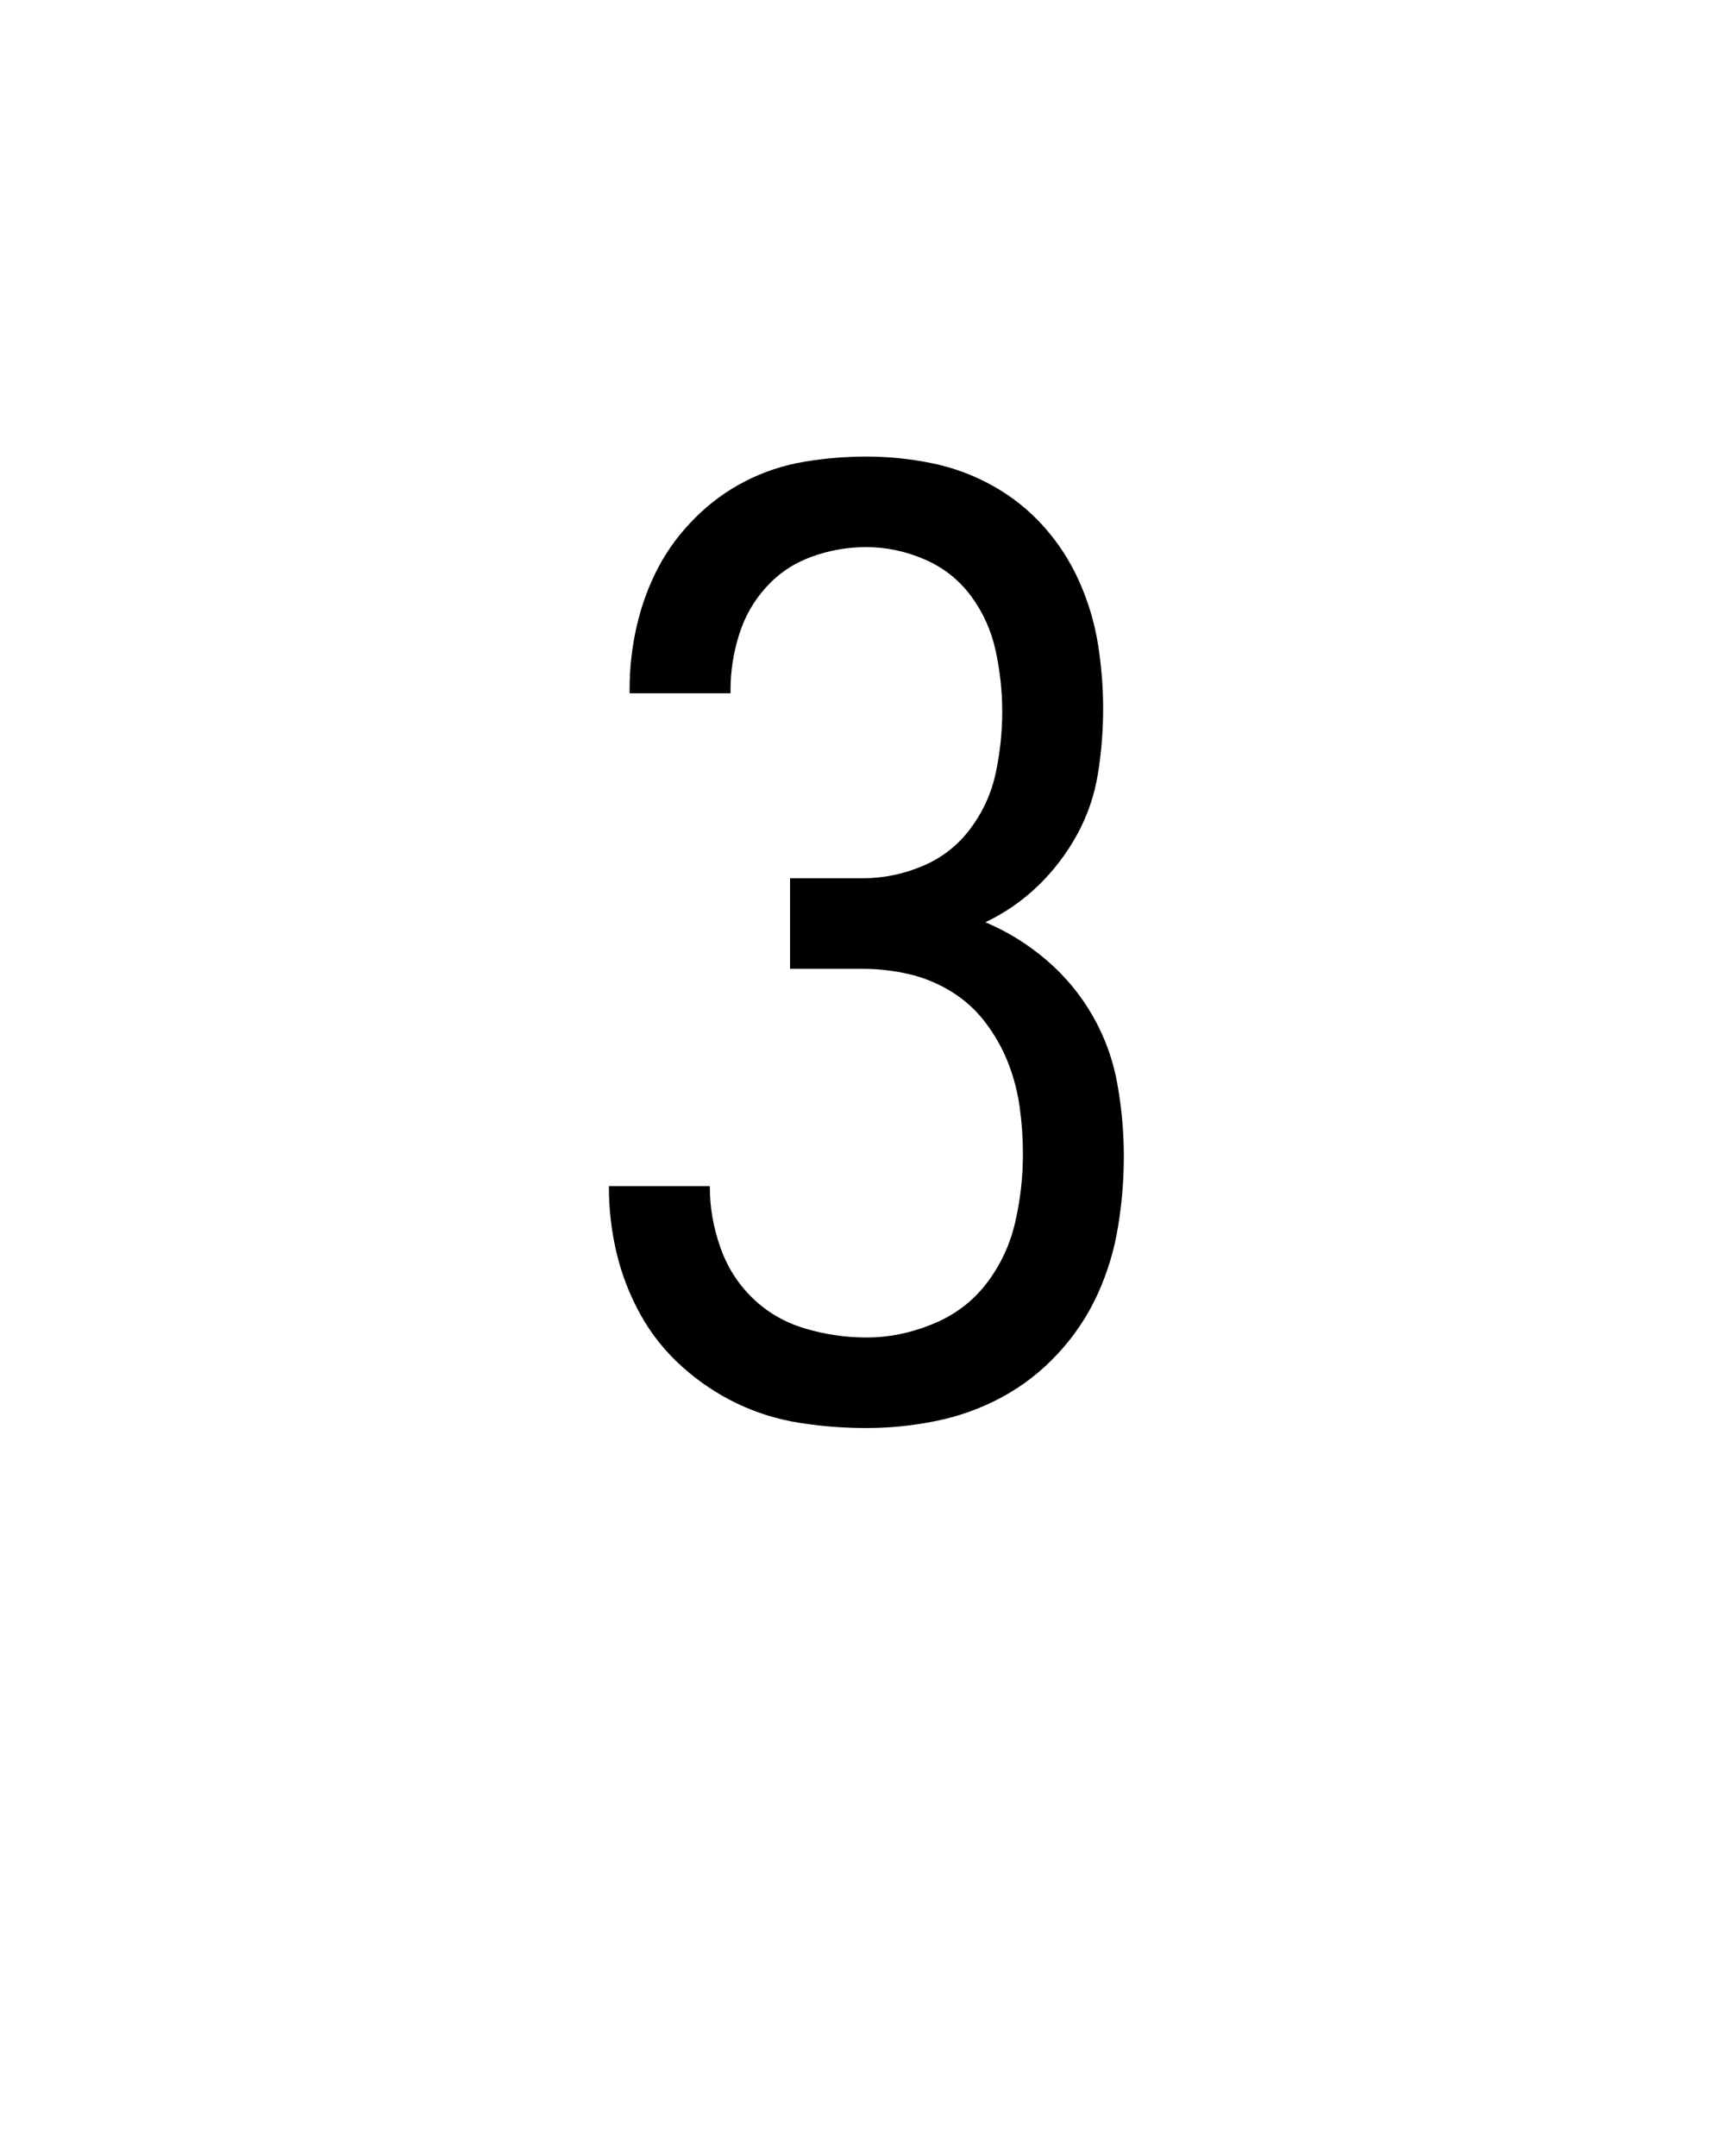 <svg xmlns="http://www.w3.org/2000/svg" height="160" viewBox="0 0 128 160" width="128"><defs><path d="M 253 8 C 235.667 8 218.5 6.667 201.5 4 C 184.5 1.333 168.333 -3.667 153 -11 C 137.667 -18.333 123.5 -27.833 110.5 -39.5 C 97.5 -51.167 86.833 -64.5 78.5 -79.5 C 70.167 -94.5 64 -110.333 60 -127 C 56 -143.667 54 -160.667 54 -178 C 54 -178 54 -178.167 54 -178.5 C 54 -178.833 54 -179 54 -179 L 132 -179 C 132 -179 132 -178.833 132 -178.5 C 132 -178.167 132 -178 132 -178 C 132 -162.667 134.667 -147.333 140 -132 C 145.333 -116.667 153.667 -103.5 165 -92.5 C 176.333 -81.5 189.833 -73.667 205.5 -69 C 221.167 -64.333 237 -62 253 -62 C 270.333 -62 287.5 -65.5 304.5 -72.5 C 321.5 -79.5 335.333 -90 346 -104 C 356.667 -118 364 -133.667 368 -151 C 372 -168.333 374 -186 374 -204 C 374 -204 374 -204 374 -204 C 374 -204 374 -204 374 -204 L 374 -204 C 374 -204 374 -204 374 -204 C 374 -204 374 -204 374 -204 C 374 -216 373.167 -228 371.5 -240 C 369.833 -252 366.833 -263.5 362.5 -274.5 C 358.167 -285.5 352.333 -295.833 345 -305.5 C 337.667 -315.167 328.833 -323.167 318.5 -329.5 C 308.167 -335.833 297.167 -340.333 285.5 -343 C 273.833 -345.667 262 -347 250 -347 L 194 -347 L 194 -417 L 250 -417 C 266 -417 281.5 -420.167 296.5 -426.5 C 311.5 -432.833 323.833 -442.5 333.5 -455.5 C 343.167 -468.5 349.667 -482.833 353 -498.5 C 356.333 -514.167 358 -530 358 -546 C 358 -561.333 356.333 -576.833 353 -592.5 C 349.667 -608.167 343.333 -622.333 334 -635 C 324.667 -647.667 312.667 -657.167 298 -663.5 C 283.333 -669.833 268.333 -673 253 -673 C 238.333 -673 224.167 -670.5 210.5 -665.5 C 196.833 -660.5 185.167 -652.667 175.5 -642 C 165.833 -631.333 158.833 -619 154.5 -605 C 150.167 -591 148 -577 148 -563 C 148 -562.333 148 -561.833 148 -561.5 C 148 -561.167 148 -560.667 148 -560 L 70 -560 C 70 -560.667 70 -561.333 70 -562 C 70 -562.667 70 -563.333 70 -564 C 70 -580 71.833 -596 75.5 -612 C 79.167 -628 84.667 -643 92 -657 C 99.333 -671 108.833 -683.833 120.5 -695.5 C 132.167 -707.167 145.167 -716.667 159.5 -724 C 173.833 -731.333 189 -736.333 205 -739 C 221 -741.667 237 -743 253 -743 C 269.667 -743 286.333 -741.333 303 -738 C 319.667 -734.667 335.5 -728.833 350.5 -720.5 C 365.5 -712.167 378.667 -701.667 390 -689 C 401.333 -676.333 410.5 -662.167 417.5 -646.5 C 424.5 -630.833 429.333 -614.667 432 -598 C 434.667 -581.333 436 -564.667 436 -548 C 436 -531.333 434.667 -514.667 432 -498 C 429.333 -481.333 424 -465.667 416 -451 C 408 -436.333 398 -423.167 386 -411.5 C 374 -399.833 360.333 -390.333 345 -383 C 362.333 -375.667 378.167 -365.833 392.5 -353.5 C 406.833 -341.167 418.667 -326.833 428 -310.5 C 437.333 -294.167 443.667 -276.667 447 -258 C 450.333 -239.333 452 -220.667 452 -202 C 452 -184 450.5 -165.833 447.5 -147.5 C 444.5 -129.167 439.167 -111.667 431.5 -95 C 423.833 -78.333 413.667 -63.167 401 -49.5 C 388.333 -35.833 374 -24.667 358 -16 C 342 -7.333 325 -1.167 307 2.5 C 289 6.167 271 8 253 8 Z " id="path1"/></defs><g><g fill="#000000" transform="translate(40 105.21) rotate(0)"><use href="#path1" transform="translate(0 0) scale(0.096)"/></g></g></svg>